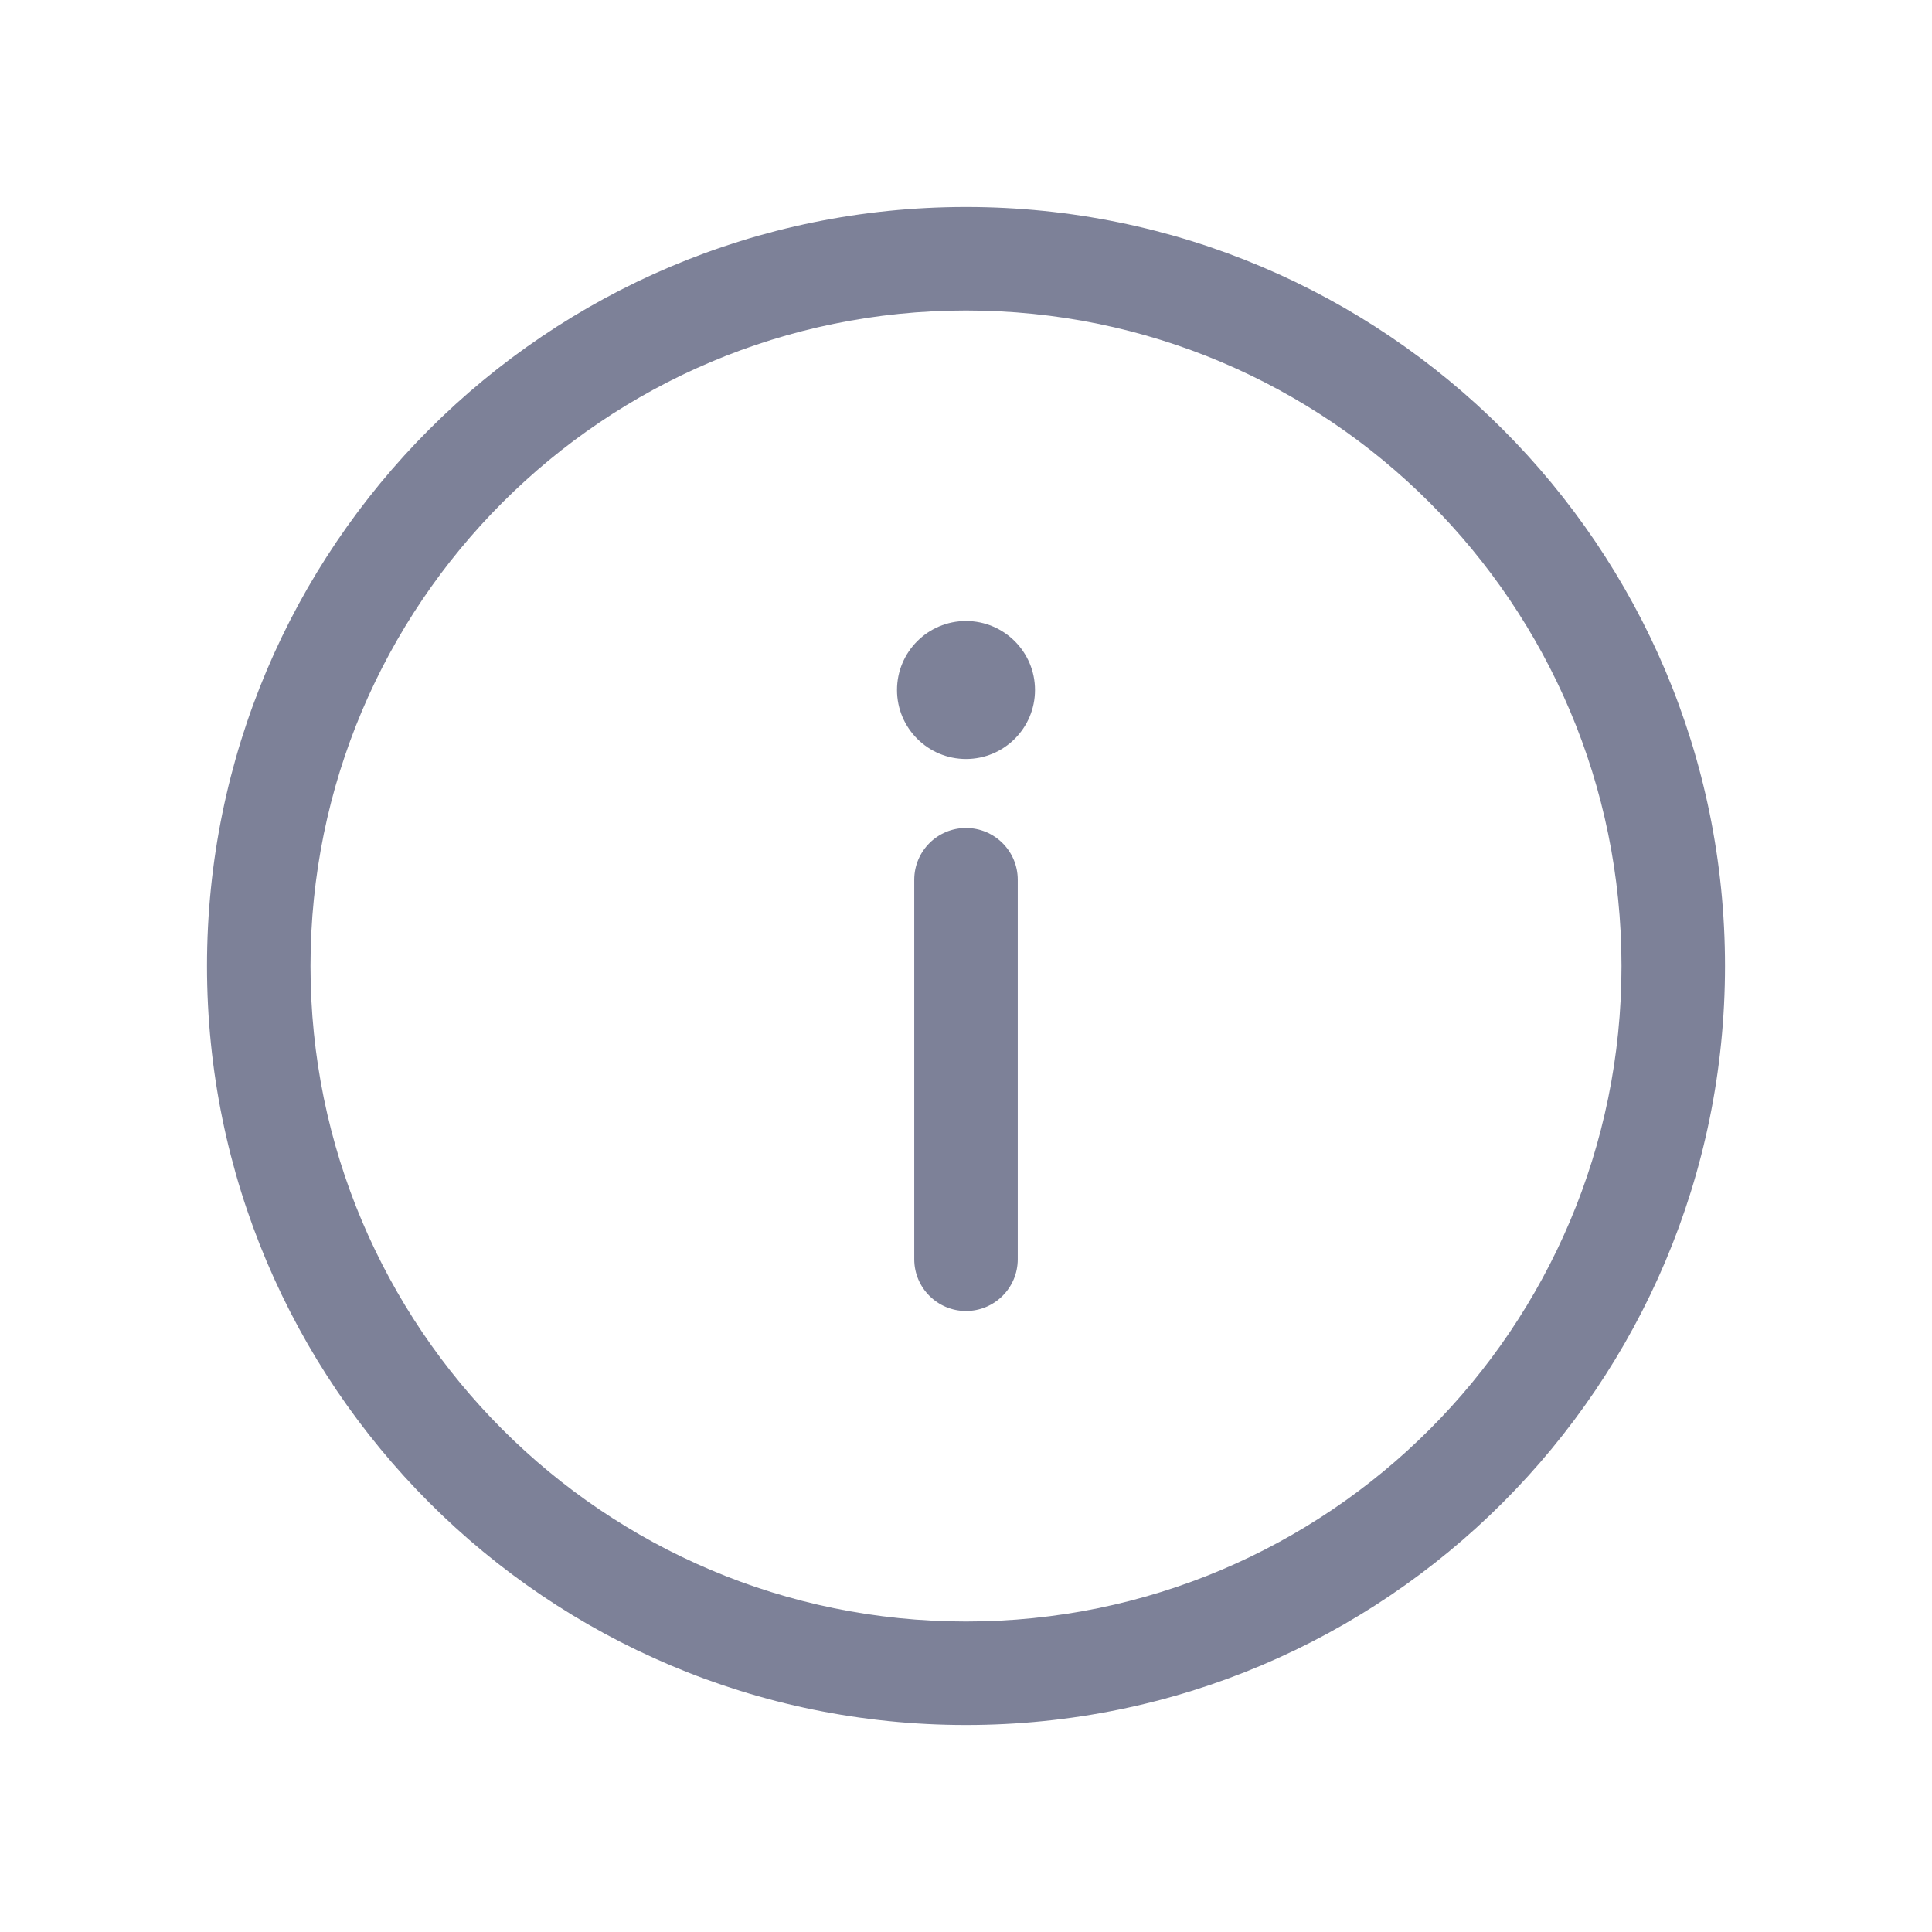 <svg width="28" height="28" viewBox="0 0 28 28" fill="none" xmlns="http://www.w3.org/2000/svg">
<path d="M14 11C14.552 11 15 10.552 15 10C15 9.448 14.552 9 14 9C13.448 9 13 9.448 13 10C13 10.552 13.448 11 14 11Z" fill="#7D8198"/>
<path d="M14 12C13.586 12 13.25 12.336 13.25 12.75V18.25C13.25 18.664 13.586 19 14 19C14.414 19 14.75 18.664 14.75 18.25V12.75C14.75 12.336 14.414 12 14 12Z" fill="#7D8198"/>
<path fill-rule="evenodd" clip-rule="evenodd" d="M25 14C25 20.075 20.075 25 14 25C7.925 25 3 20.075 3 14C3 7.925 7.925 3 14 3C20.075 3 25 7.925 25 14ZM14 23.5C19.247 23.5 23.5 19.247 23.5 14C23.5 8.753 19.247 4.5 14 4.5C8.753 4.5 4.5 8.753 4.5 14C4.5 19.247 8.753 23.5 14 23.5Z" fill="#7D8198"/>
</svg>
